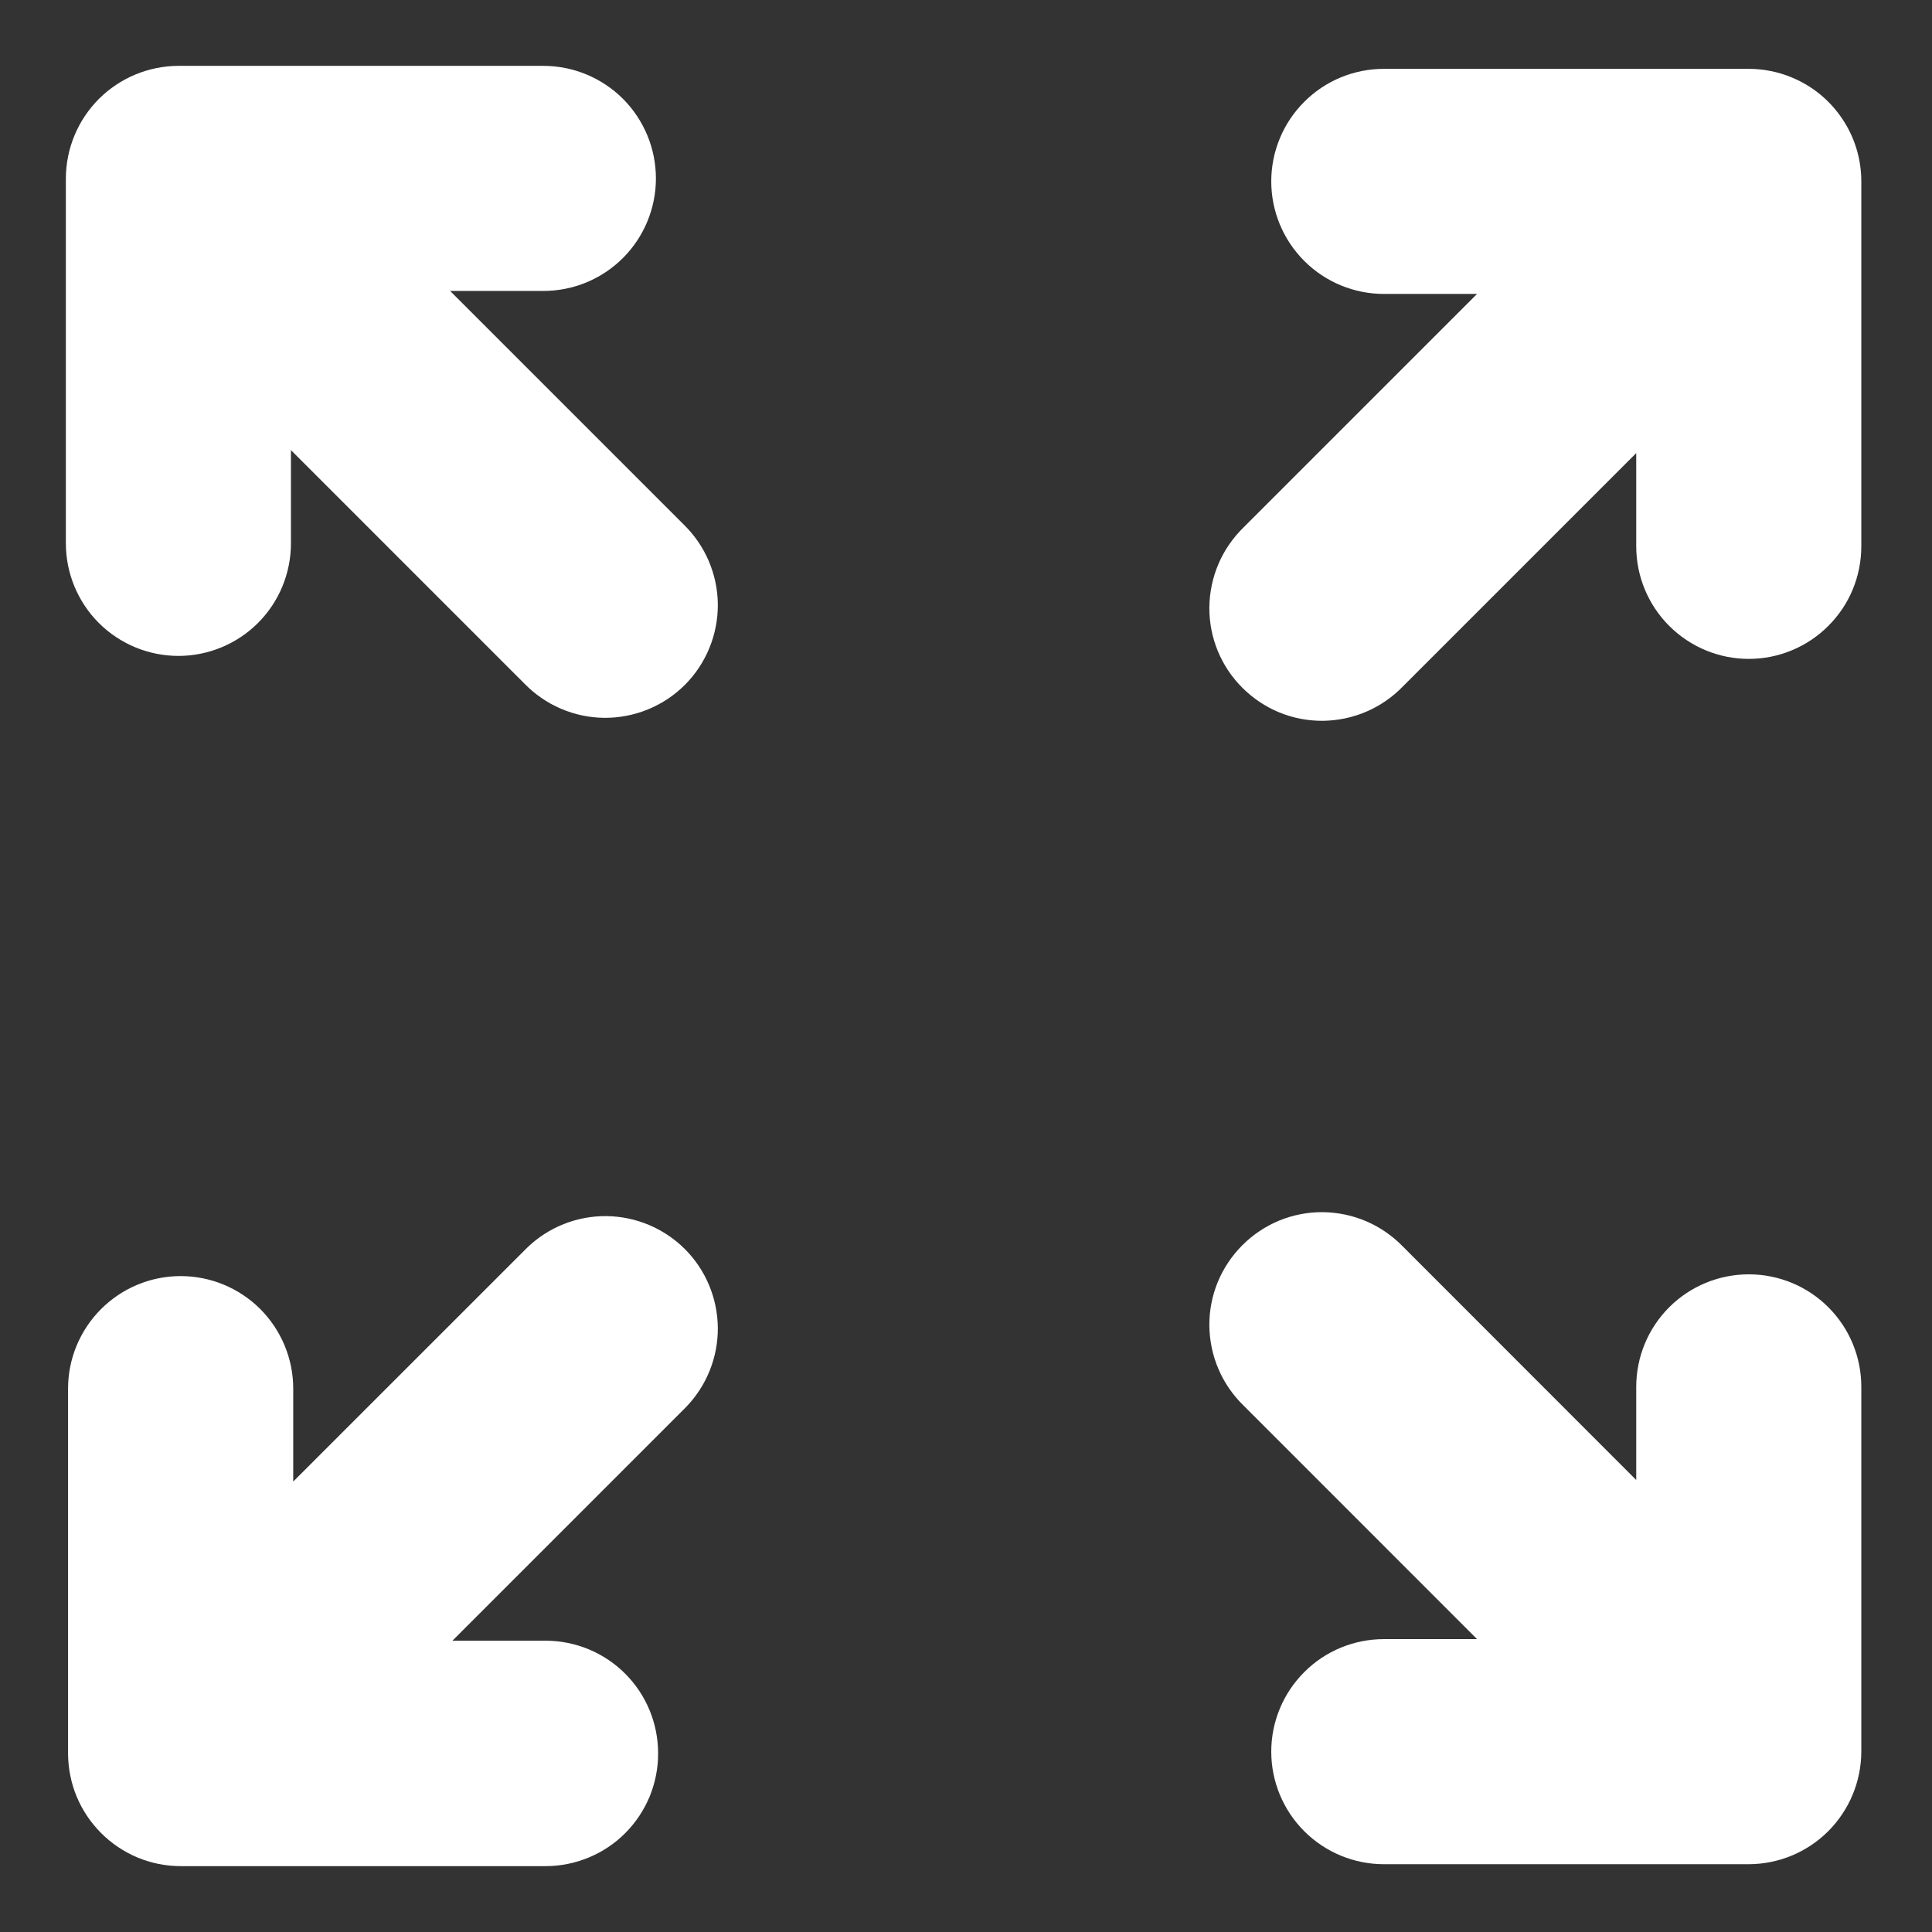 <svg width="22" height="22" viewBox="0 0 22 22" fill="none" xmlns="http://www.w3.org/2000/svg">
<rect x="0" y="0" width="22" height="22" fill="#333333" stroke="none"/>
<path d="M2.032 7.219C2.305 7.219 2.568 7.11 2.761 6.917C2.955 6.723 3.063 6.461 3.063 6.187V4.522L6.15 7.609C6.245 7.707 6.359 7.786 6.485 7.84C6.611 7.894 6.746 7.923 6.883 7.924C7.02 7.925 7.156 7.899 7.283 7.847C7.41 7.795 7.525 7.719 7.622 7.622C7.719 7.525 7.795 7.41 7.847 7.283C7.899 7.156 7.925 7.02 7.924 6.883C7.923 6.746 7.894 6.611 7.84 6.485C7.786 6.359 7.707 6.245 7.609 6.15L4.522 3.063H6.187C6.461 3.063 6.723 2.955 6.917 2.761C7.11 2.568 7.219 2.305 7.219 2.032C7.219 1.758 7.11 1.496 6.917 1.302C6.723 1.109 6.461 1 6.187 1H2.032C1.758 1.001 1.497 1.11 1.303 1.303C1.11 1.497 1.001 1.758 1 2.032V6.187C1 6.461 1.109 6.723 1.302 6.917C1.496 7.11 1.758 7.219 2.032 7.219Z" fill="white" stroke="white" stroke-width="0.5"/>
<path d="M19.914 14.761C19.64 14.761 19.378 14.869 19.184 15.063C18.991 15.256 18.882 15.518 18.882 15.792V17.457L15.795 14.368C15.7 14.27 15.586 14.191 15.46 14.137C15.335 14.083 15.199 14.055 15.062 14.053C14.925 14.052 14.789 14.078 14.662 14.13C14.536 14.182 14.421 14.259 14.324 14.356C14.227 14.453 14.15 14.568 14.098 14.694C14.046 14.821 14.02 14.957 14.021 15.094C14.023 15.231 14.051 15.367 14.105 15.492C14.159 15.618 14.238 15.732 14.336 15.827L17.423 18.915H15.758C15.485 18.915 15.222 19.023 15.029 19.217C14.835 19.41 14.726 19.673 14.726 19.946C14.726 20.22 14.835 20.482 15.029 20.676C15.222 20.869 15.485 20.978 15.758 20.978H19.914C20.187 20.977 20.449 20.868 20.642 20.675C20.835 20.481 20.944 20.22 20.945 19.946V15.792C20.945 15.518 20.837 15.256 20.643 15.063C20.45 14.869 20.187 14.761 19.914 14.761Z" fill="white" stroke="white" stroke-width="0.5"/>
<path d="M7.244 19.965C7.244 19.691 7.136 19.429 6.942 19.235C6.749 19.042 6.486 18.933 6.213 18.933H4.548L7.634 15.847C7.822 15.652 7.926 15.391 7.924 15.121C7.921 14.85 7.813 14.591 7.622 14.4C7.43 14.209 7.172 14.101 6.901 14.098C6.631 14.096 6.37 14.2 6.176 14.388L3.089 17.474V15.813C3.089 15.539 2.98 15.277 2.787 15.083C2.593 14.89 2.331 14.781 2.057 14.781C1.783 14.781 1.521 14.89 1.328 15.083C1.134 15.277 1.025 15.539 1.025 15.813V19.968C1.026 20.103 1.052 20.237 1.104 20.362C1.209 20.614 1.41 20.815 1.662 20.921C1.787 20.973 1.922 21 2.057 21H6.213C6.348 21 6.483 20.973 6.608 20.921C6.734 20.869 6.848 20.793 6.943 20.697C7.039 20.601 7.115 20.486 7.167 20.361C7.218 20.235 7.245 20.101 7.244 19.965Z" fill="white" stroke="white" stroke-width="0.5"/>
<path d="M20.308 1.113C20.183 1.061 20.049 1.034 19.914 1.034H15.758C15.485 1.034 15.222 1.142 15.029 1.336C14.835 1.529 14.726 1.792 14.726 2.065C14.726 2.339 14.835 2.601 15.029 2.795C15.222 2.988 15.485 3.097 15.758 3.097H17.423L14.336 6.184C14.238 6.279 14.159 6.393 14.105 6.519C14.051 6.645 14.023 6.78 14.021 6.917C14.02 7.054 14.046 7.19 14.098 7.317C14.15 7.443 14.227 7.559 14.324 7.655C14.421 7.752 14.536 7.829 14.662 7.881C14.789 7.933 14.925 7.959 15.062 7.958C15.199 7.956 15.335 7.928 15.46 7.874C15.586 7.82 15.7 7.741 15.795 7.643L18.882 4.556V6.221C18.882 6.495 18.991 6.757 19.184 6.95C19.378 7.144 19.64 7.253 19.914 7.253C20.187 7.253 20.45 7.144 20.643 6.95C20.837 6.757 20.945 6.495 20.945 6.221V2.065C20.945 1.861 20.885 1.662 20.771 1.493C20.658 1.323 20.497 1.191 20.308 1.113Z" fill="white" stroke="white" stroke-width="0.5"/>
</svg>
